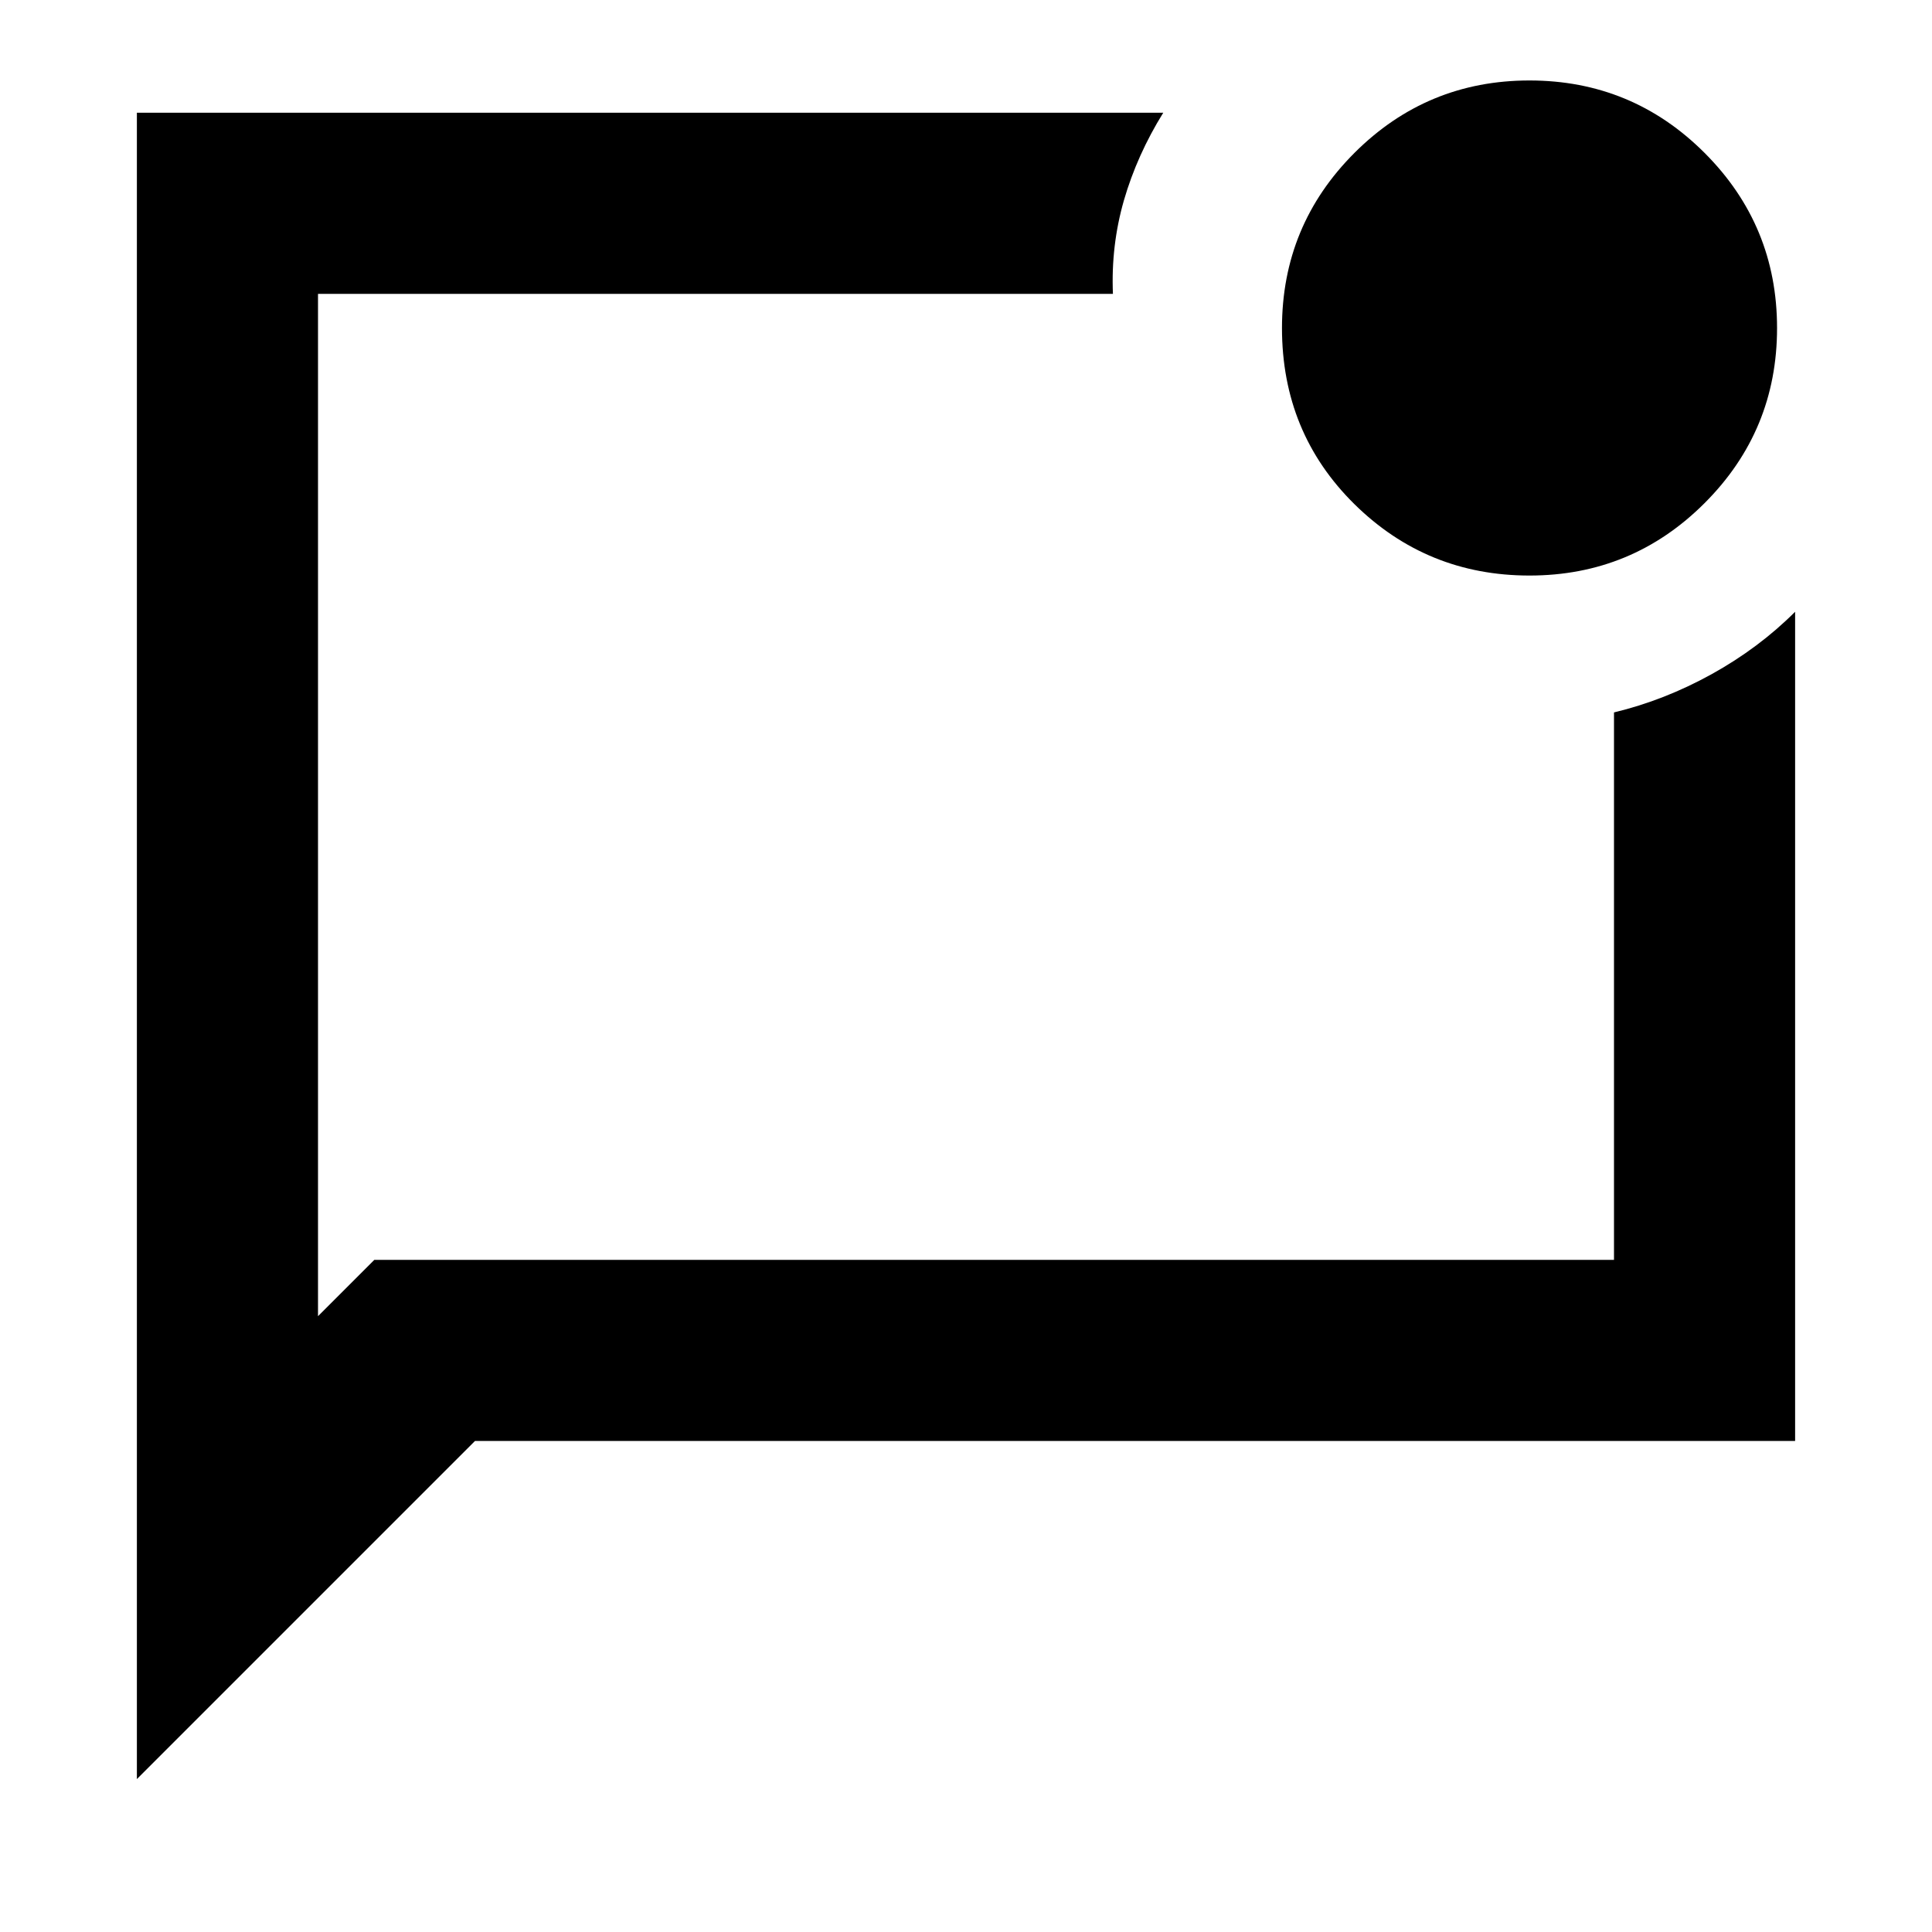 <svg xmlns="http://www.w3.org/2000/svg" height="20" width="20"><path d="M1.417 18.417V1.167H12.042Q11.771 1.604 11.635 2.073Q11.5 2.542 11.521 3.042H3.292V13.625L3.875 13.042H16.708V7.375Q17.229 7.25 17.719 6.979Q18.208 6.708 18.583 6.333V14.917H4.917ZM3.292 3.292Q3.292 3.292 3.292 3.292Q3.292 3.292 3.292 3.292V13.042V13.625V3.042Q3.292 3.229 3.292 3.26Q3.292 3.292 3.292 3.292ZM15.833 5.958Q14.771 5.958 14.021 5.219Q13.271 4.479 13.271 3.396Q13.271 2.333 14.021 1.583Q14.771 0.833 15.833 0.833Q16.896 0.833 17.646 1.583Q18.396 2.333 18.396 3.396Q18.396 4.458 17.646 5.208Q16.896 5.958 15.833 5.958Z"/></svg>